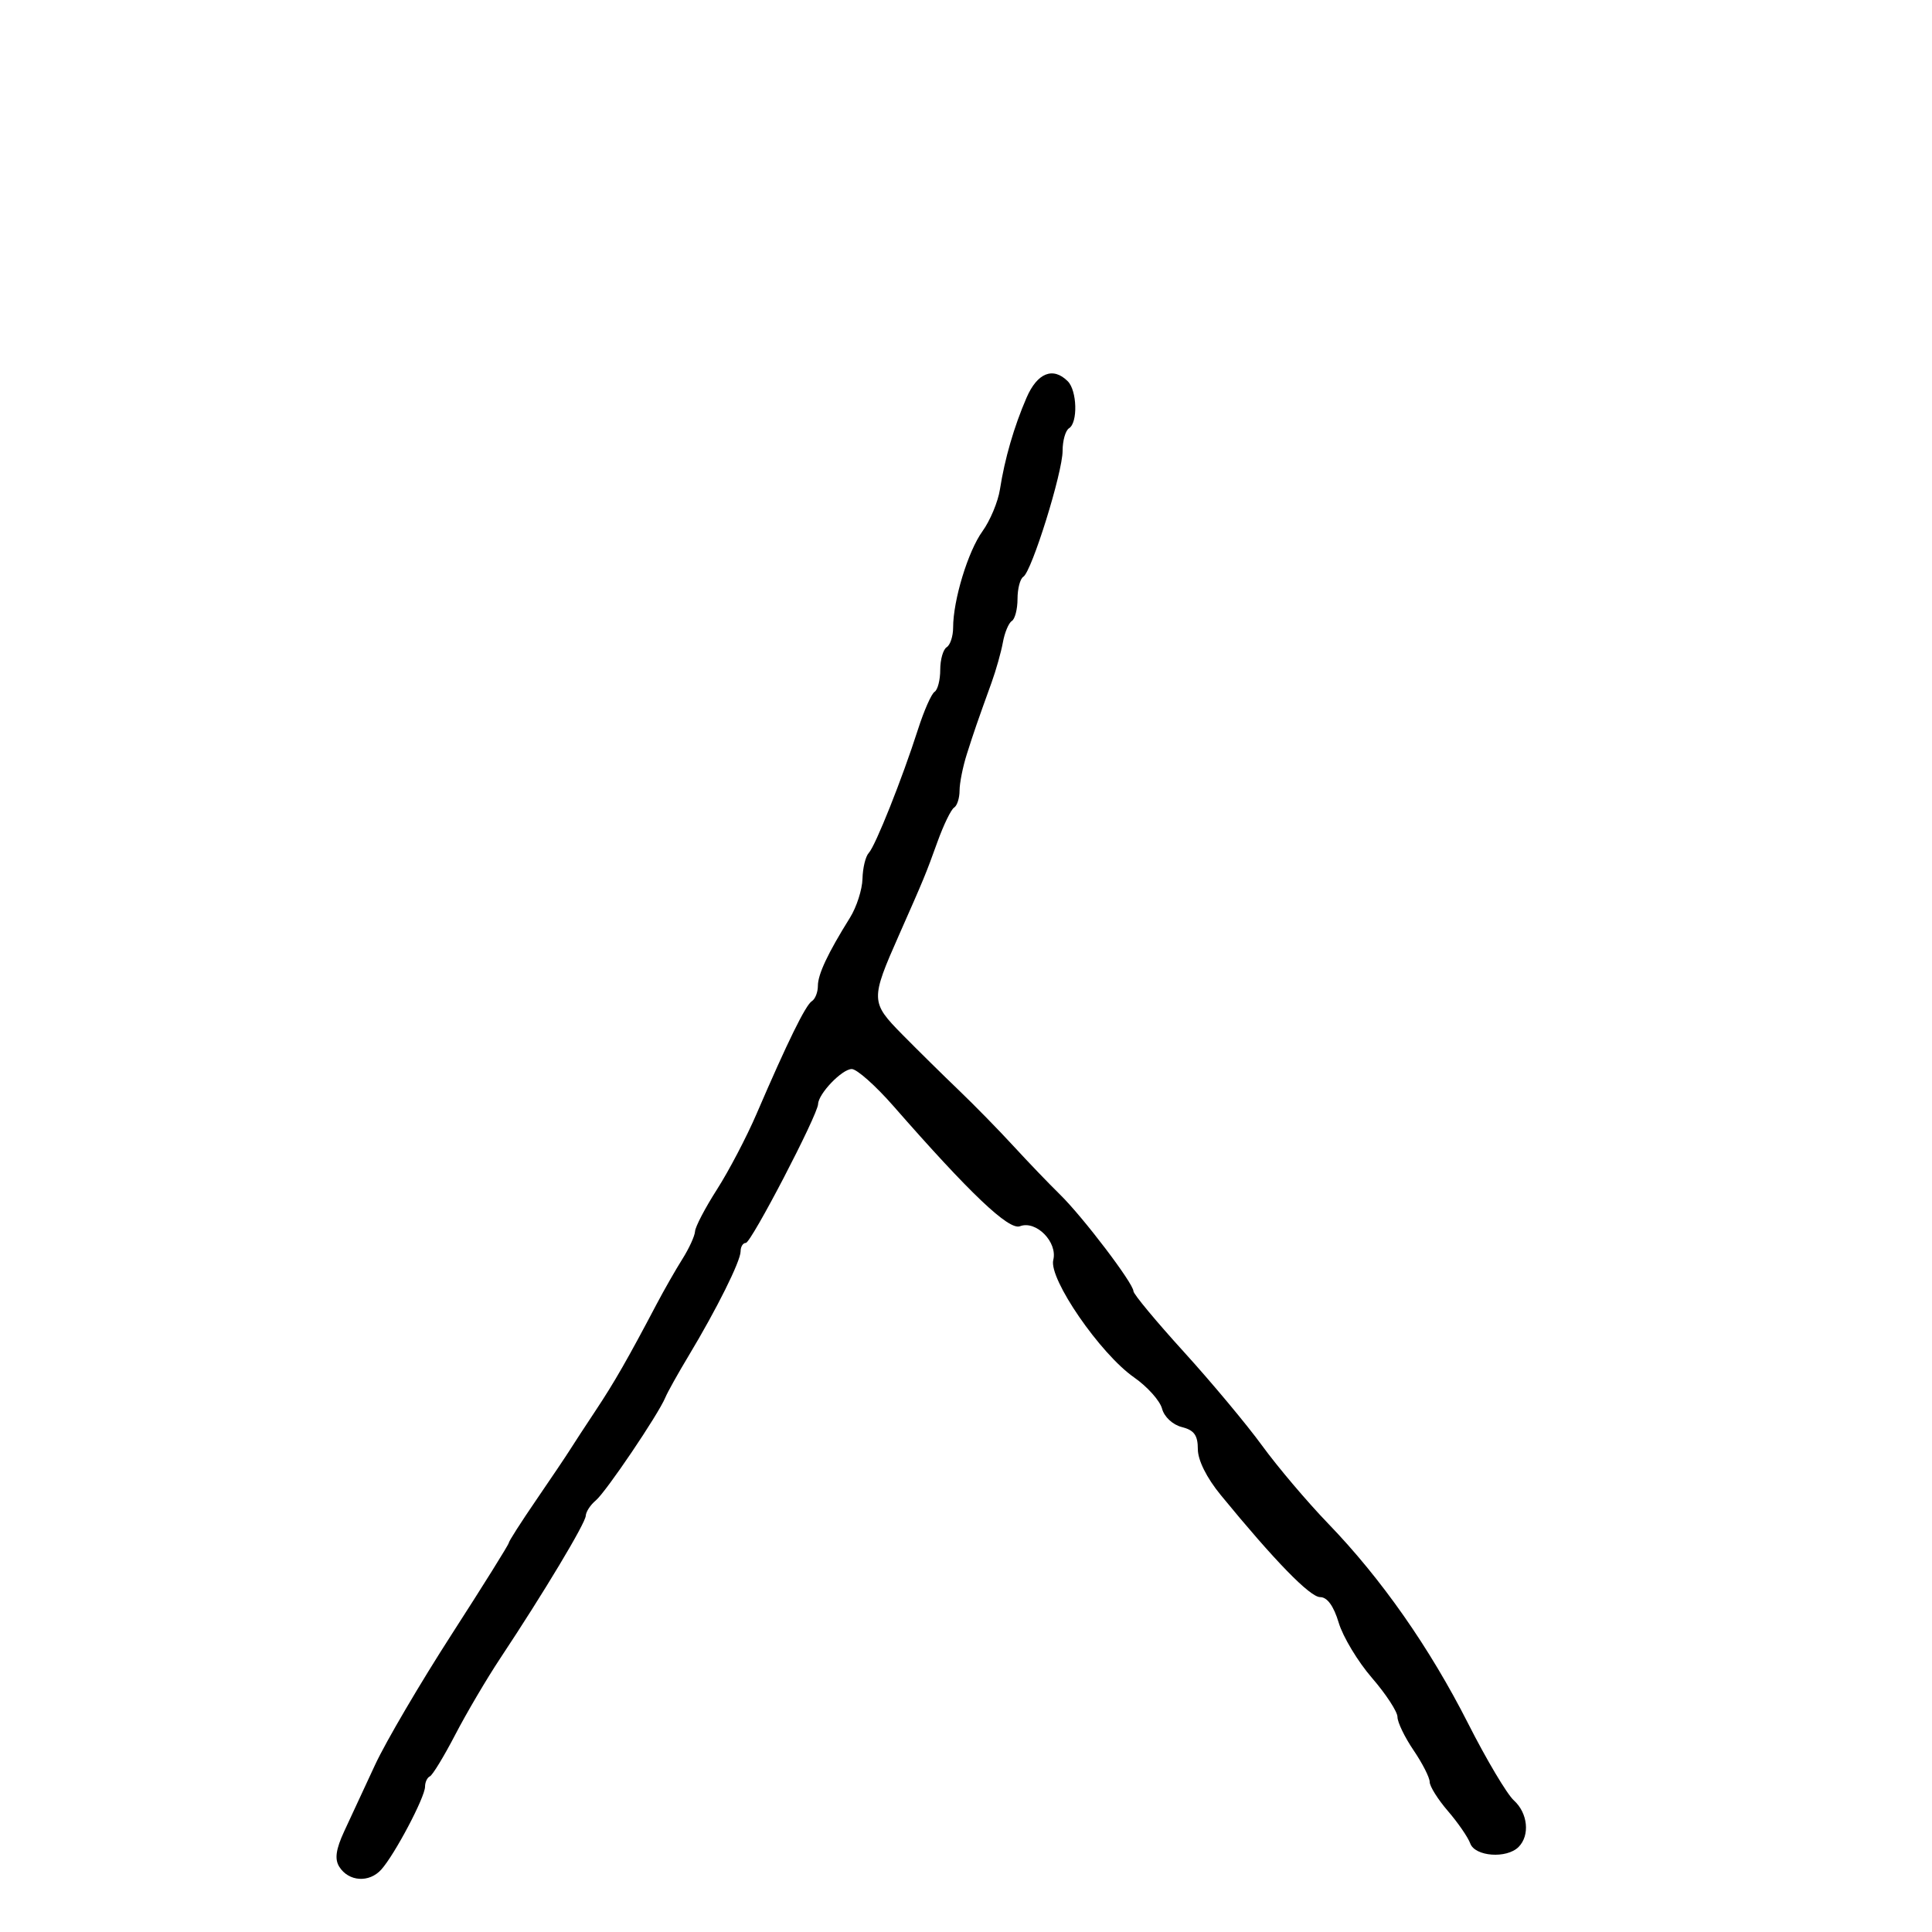 <svg xmlns="http://www.w3.org/2000/svg" width="300" height="300" viewBox="0 0 300 300" version="1.1">
	<path d="M 159.403 61.750 C 157.462 66.231, 156.012 71.229, 155.269 75.998 C 154.969 77.922, 153.747 80.847, 152.554 82.498 C 150.314 85.598, 148 93.198, 148 97.455 C 148 98.790, 147.550 100.160, 147 100.500 C 146.450 100.840, 146 102.415, 146 104 C 146 105.585, 145.604 107.127, 145.120 107.426 C 144.636 107.725, 143.481 110.339, 142.553 113.235 C 140.085 120.934, 135.934 131.355, 134.898 132.450 C 134.404 132.972, 133.967 134.772, 133.927 136.450 C 133.887 138.127, 133.012 140.850, 131.983 142.500 C 128.537 148.026, 127 151.294, 127 153.095 C 127 154.078, 126.579 155.142, 126.064 155.460 C 125.095 156.059, 122.284 161.789, 117.470 172.979 C 115.937 176.542, 113.179 181.808, 111.341 184.681 C 109.504 187.553, 107.967 190.488, 107.927 191.202 C 107.887 191.916, 107.002 193.850, 105.962 195.500 C 104.921 197.150, 103.122 200.300, 101.963 202.500 C 97.486 211.002, 95.390 214.660, 92.498 219.016 C 90.849 221.501, 89.050 224.253, 88.500 225.134 C 87.950 226.014, 85.588 229.526, 83.250 232.938 C 80.913 236.350, 79 239.341, 79 239.586 C 79 239.830, 75.016 246.211, 70.146 253.765 C 65.276 261.319, 59.928 270.425, 58.263 274 C 56.597 277.575, 54.430 282.241, 53.447 284.368 C 52.150 287.175, 51.940 288.685, 52.682 289.868 C 54.136 292.188, 57.334 292.397, 59.214 290.294 C 61.309 287.951, 66 279.061, 66 277.434 C 66 276.737, 66.338 276.017, 66.750 275.833 C 67.163 275.650, 68.935 272.739, 70.690 269.364 C 72.444 265.989, 75.594 260.643, 77.690 257.483 C 84.475 247.254, 90.910 236.528, 90.956 235.372 C 90.980 234.752, 91.680 233.681, 92.510 232.991 C 94.079 231.690, 102.228 219.629, 103.315 217 C 103.656 216.175, 105.290 213.250, 106.945 210.500 C 111.300 203.262, 115 195.828, 115 194.313 C 115 193.591, 115.365 193, 115.811 193 C 116.639 193, 126.973 173.145, 127.033 171.439 C 127.091 169.814, 130.756 166, 132.260 166 C 133.052 166, 135.965 168.588, 138.733 171.750 C 150.637 185.352, 156.656 191.069, 158.377 190.409 C 160.877 189.450, 164.250 192.867, 163.551 195.651 C 162.821 198.562, 170.838 210.214, 176.094 213.879 C 178.162 215.320, 180.118 217.506, 180.442 218.735 C 180.778 220.010, 182.097 221.237, 183.515 221.593 C 185.421 222.071, 186 222.869, 186 225.014 C 186 226.740, 187.364 229.474, 189.562 232.155 C 197.954 242.391, 203.416 248, 204.994 248 C 206.097 248, 207.097 249.381, 207.875 251.978 C 208.531 254.166, 210.852 258.018, 213.034 260.539 C 215.215 263.059, 217 265.793, 217 266.614 C 217 267.435, 218.125 269.762, 219.500 271.785 C 220.875 273.809, 222 276.019, 222 276.697 C 222 277.376, 223.274 279.409, 224.831 281.215 C 226.388 283.022, 227.949 285.288, 228.300 286.250 C 229.042 288.288, 233.952 288.648, 235.800 286.800 C 237.598 285.002, 237.248 281.534, 235.070 279.563 C 234.008 278.602, 230.821 273.245, 227.987 267.658 C 221.993 255.842, 214.516 245.158, 206.238 236.581 C 203.010 233.236, 198.402 227.800, 195.999 224.500 C 193.596 221.200, 188.113 214.632, 183.815 209.903 C 179.517 205.175, 176 200.941, 176 200.494 C 176 199.292, 168.151 188.963, 164.589 185.478 C 162.890 183.816, 159.650 180.441, 157.389 177.978 C 155.128 175.515, 151.303 171.607, 148.889 169.294 C 146.475 166.981, 142.527 163.089, 140.116 160.645 C 135.176 155.638, 135.162 155.219, 139.583 145.223 C 143.534 136.290, 143.740 135.791, 145.571 130.717 C 146.520 128.087, 147.680 125.698, 148.148 125.408 C 148.617 125.119, 149 123.928, 149 122.762 C 149 121.596, 149.512 119.035, 150.139 117.071 C 151.294 113.449, 151.706 112.256, 153.965 106 C 154.660 104.075, 155.454 101.257, 155.730 99.738 C 156.005 98.219, 156.629 96.729, 157.115 96.429 C 157.602 96.128, 158 94.585, 158 93 C 158 91.415, 158.404 89.868, 158.898 89.563 C 160.206 88.755, 165 73.381, 165 69.997 C 165 68.414, 165.450 66.840, 166 66.500 C 167.390 65.641, 167.254 60.654, 165.800 59.200 C 163.516 56.916, 161.075 57.890, 159.403 61.750" stroke="none" fill="black" fill-rule="evenodd"/>
</svg>